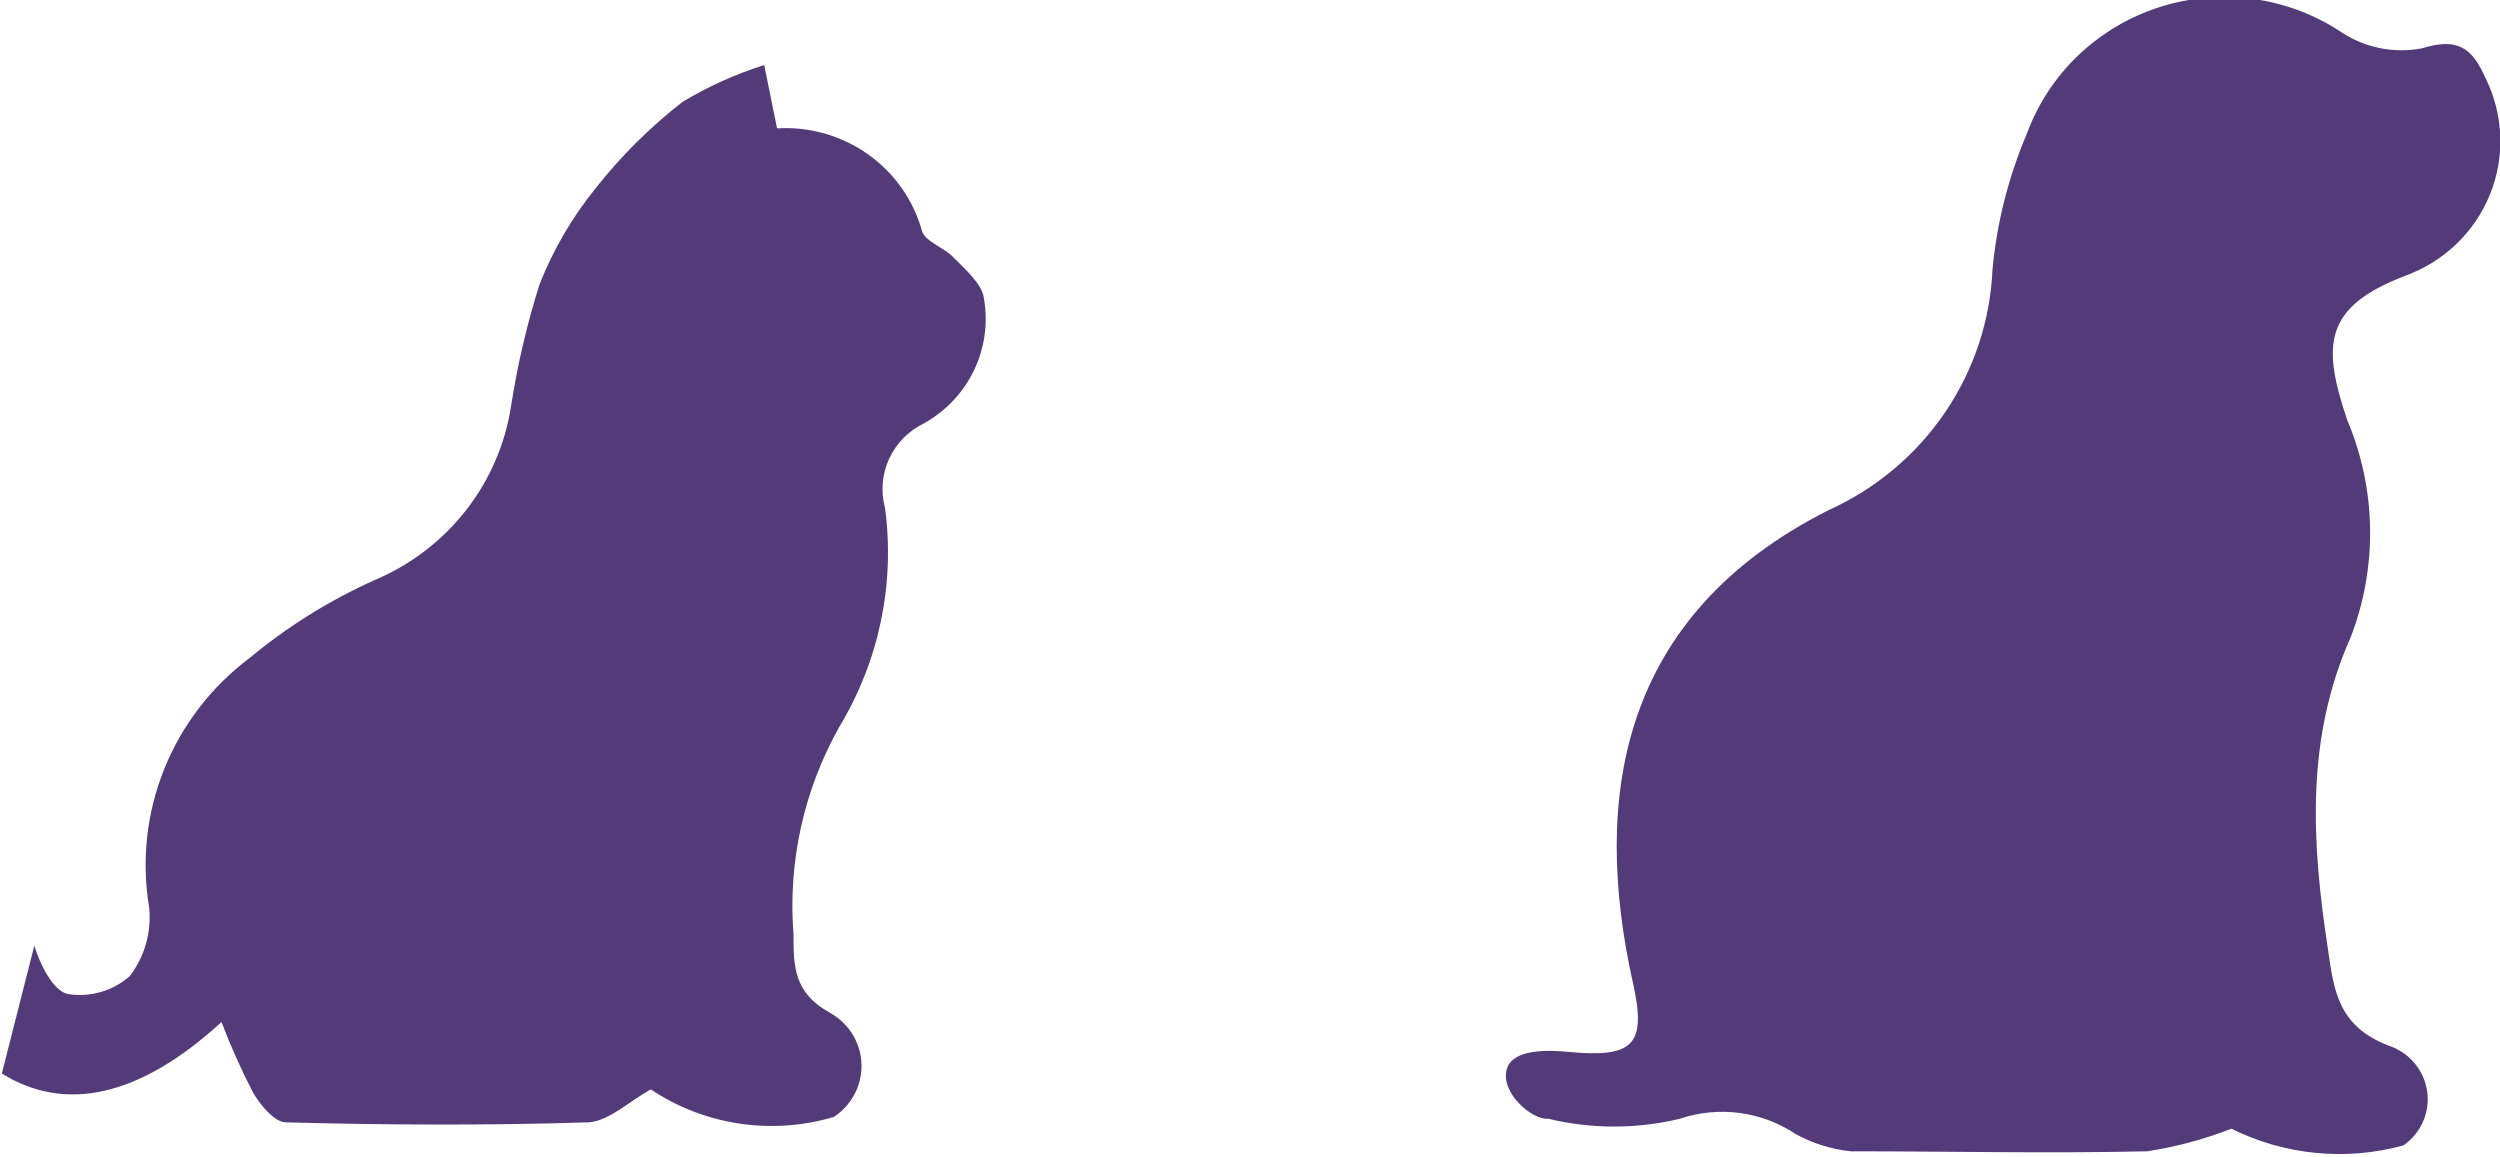 <svg width="67" height="31" viewBox="0 0 67 31" fill="none" xmlns="http://www.w3.org/2000/svg">
<g clip-path="url(#clip0_45_6894)">
<path d="M40.386 28.638C40.558 28.105 41.49 28.141 42.018 28.189C43.784 28.359 44.139 28.008 43.759 26.324C42.668 21.418 43.379 16.499 49.021 13.665C50.28 13.093 51.356 12.188 52.128 11.051C52.901 9.914 53.34 8.588 53.399 7.22C53.516 5.969 53.826 4.744 54.319 3.586C54.611 2.789 55.084 2.068 55.701 1.48C56.319 0.891 57.064 0.449 57.88 0.189C58.697 -0.072 59.563 -0.145 60.412 -0.024C61.262 0.096 62.072 0.407 62.781 0.884C63.408 1.287 64.168 1.435 64.903 1.296C65.884 0.993 66.252 1.296 66.608 2.084C66.849 2.567 66.985 3.095 67.007 3.633C67.028 4.172 66.935 4.709 66.732 5.209C66.53 5.71 66.223 6.163 65.832 6.538C65.441 6.914 64.974 7.204 64.461 7.39C62.242 8.238 62.242 9.279 62.904 11.254C63.689 13.108 63.724 15.19 63.002 17.069C61.776 19.819 61.959 22.605 62.389 25.44C62.548 26.542 62.658 27.499 64.008 28.02C64.278 28.107 64.518 28.267 64.701 28.482C64.885 28.697 65.004 28.957 65.046 29.235C65.088 29.513 65.051 29.797 64.939 30.055C64.827 30.313 64.645 30.535 64.412 30.697C62.872 31.119 61.228 30.959 59.801 30.249C59.074 30.533 58.317 30.736 57.544 30.855C54.895 30.915 52.246 30.855 49.597 30.855C49.08 30.8 48.58 30.643 48.125 30.394C47.676 30.093 47.161 29.899 46.623 29.827C46.084 29.756 45.536 29.809 45.022 29.982C43.862 30.262 42.651 30.262 41.49 29.982C41.049 30.019 40.19 29.268 40.386 28.638Z" fill="#533B7A"/>
<path d="M0.92 25.343C1.067 25.839 1.423 26.554 1.815 26.639C2.112 26.687 2.416 26.669 2.705 26.585C2.994 26.501 3.26 26.354 3.483 26.154C3.88 25.629 4.063 24.977 3.998 24.325C3.788 23.075 3.926 21.791 4.4 20.613C4.873 19.434 5.663 18.406 6.684 17.638C7.695 16.798 8.818 16.097 10.02 15.555C10.989 15.15 11.836 14.507 12.48 13.686C13.125 12.865 13.544 11.894 13.699 10.866C13.87 9.767 14.124 8.682 14.46 7.62C14.827 6.689 15.335 5.819 15.968 5.039C16.647 4.177 17.429 3.4 18.298 2.726C18.984 2.314 19.717 1.984 20.481 1.744L20.825 3.44C21.696 3.388 22.558 3.635 23.266 4.138C23.975 4.641 24.485 5.37 24.713 6.202C24.811 6.481 25.289 6.626 25.547 6.893C25.804 7.159 26.332 7.608 26.368 7.995C26.484 8.647 26.392 9.318 26.107 9.916C25.822 10.515 25.356 11.012 24.774 11.339C24.357 11.538 24.024 11.874 23.831 12.29C23.638 12.706 23.599 13.175 23.719 13.616C23.991 15.651 23.559 17.717 22.493 19.48C21.541 21.174 21.114 23.108 21.266 25.04C21.266 25.9 21.266 26.615 22.272 27.16C22.514 27.3 22.716 27.5 22.859 27.739C23.002 27.978 23.081 28.249 23.088 28.527C23.095 28.804 23.031 29.079 22.901 29.325C22.771 29.571 22.58 29.781 22.346 29.934C21.524 30.179 20.657 30.239 19.808 30.111C18.96 29.983 18.151 29.671 17.44 29.195C16.839 29.534 16.299 30.055 15.76 30.079C13.062 30.164 10.363 30.152 7.665 30.079C7.359 30.079 6.978 29.619 6.782 29.28C6.463 28.667 6.181 28.036 5.936 27.39C3.716 29.425 1.729 29.813 0.049 28.771" fill="#533B7A"/>
</g>
<defs>
<clipPath id="clip0_45_6894">
<rect width="67" height="31" fill="white" transform="matrix(-1 0 0 1 67 0)"/>
</clipPath>
</defs>
</svg>
